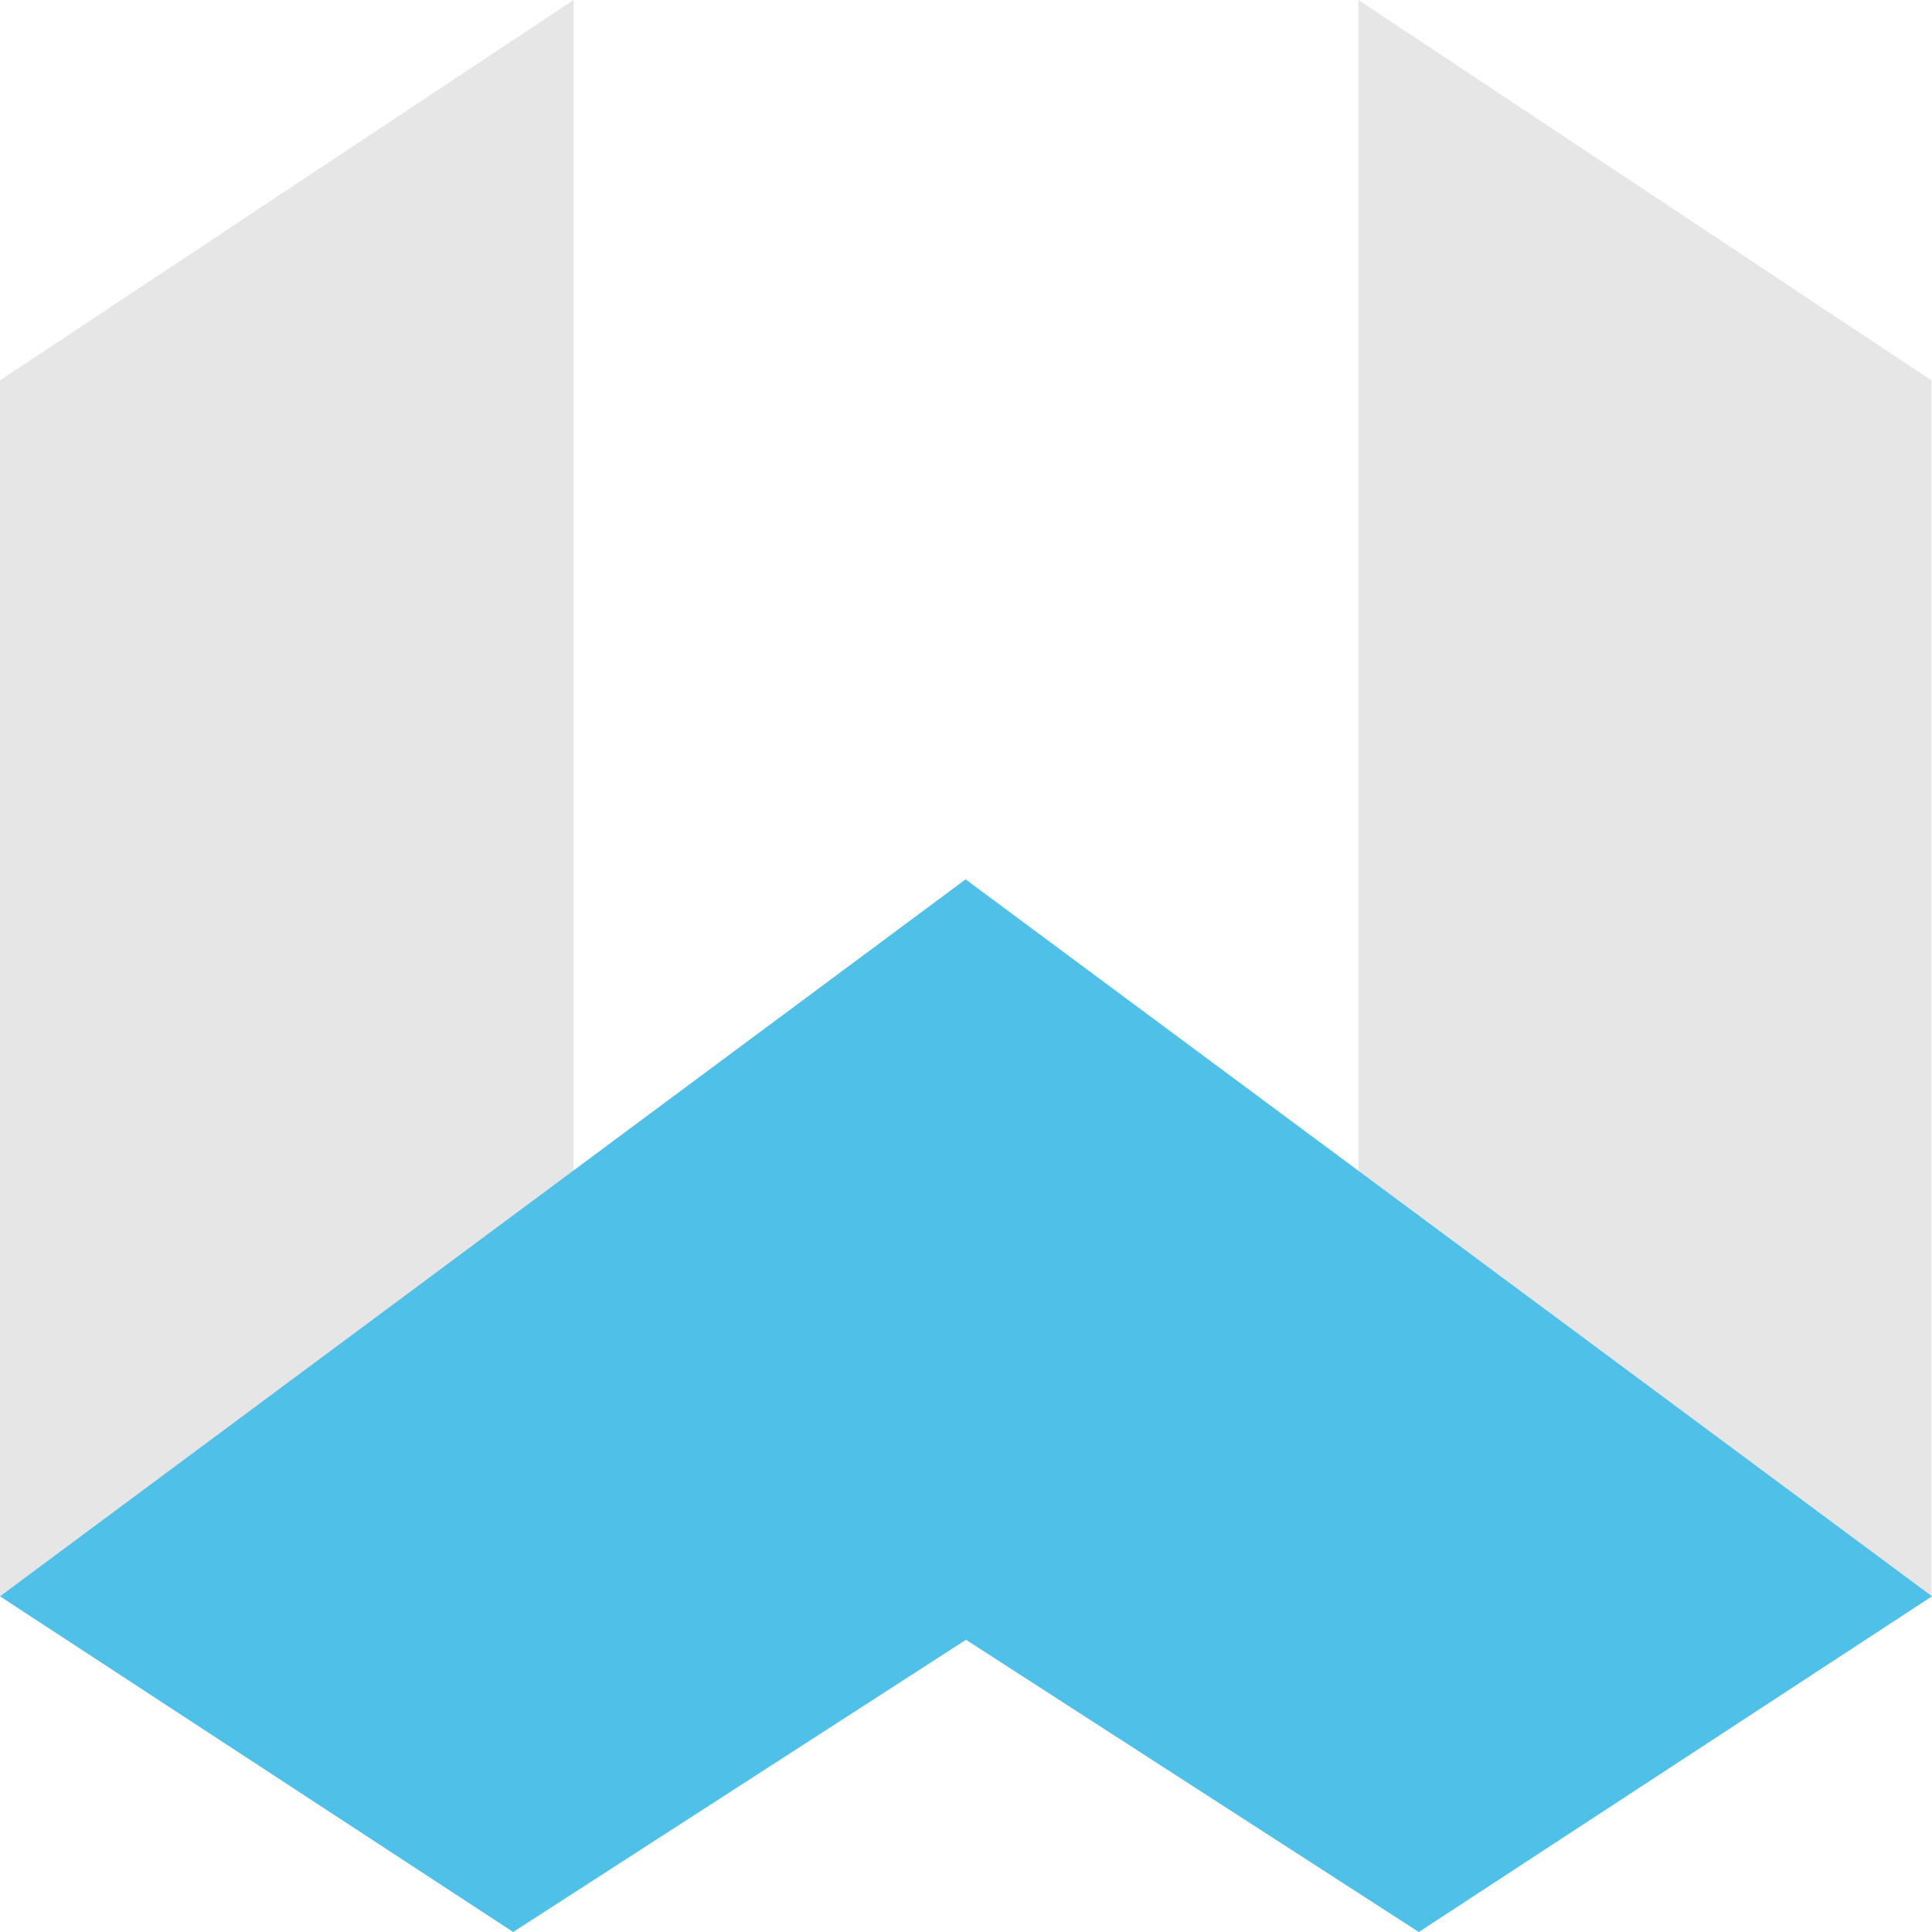 <svg xmlns="http://www.w3.org/2000/svg" viewBox="0 0 32 32"><path fill="#e6e6e6" d="M26.55 23.44l5.44 3V6.3L22.5 0v19.4zM9.5 0L0 6.3v20.14l6.12-3L9.5 19.4z"/><path fill="#4fc1e9" d="M32 26.44L23.5 32 16 27.16l-.94-7.13.94-5.46z"/><path fill="#4fc1e9" d="M0 26.44L8.5 32l7.5-4.84v-12.6z"/></svg>
